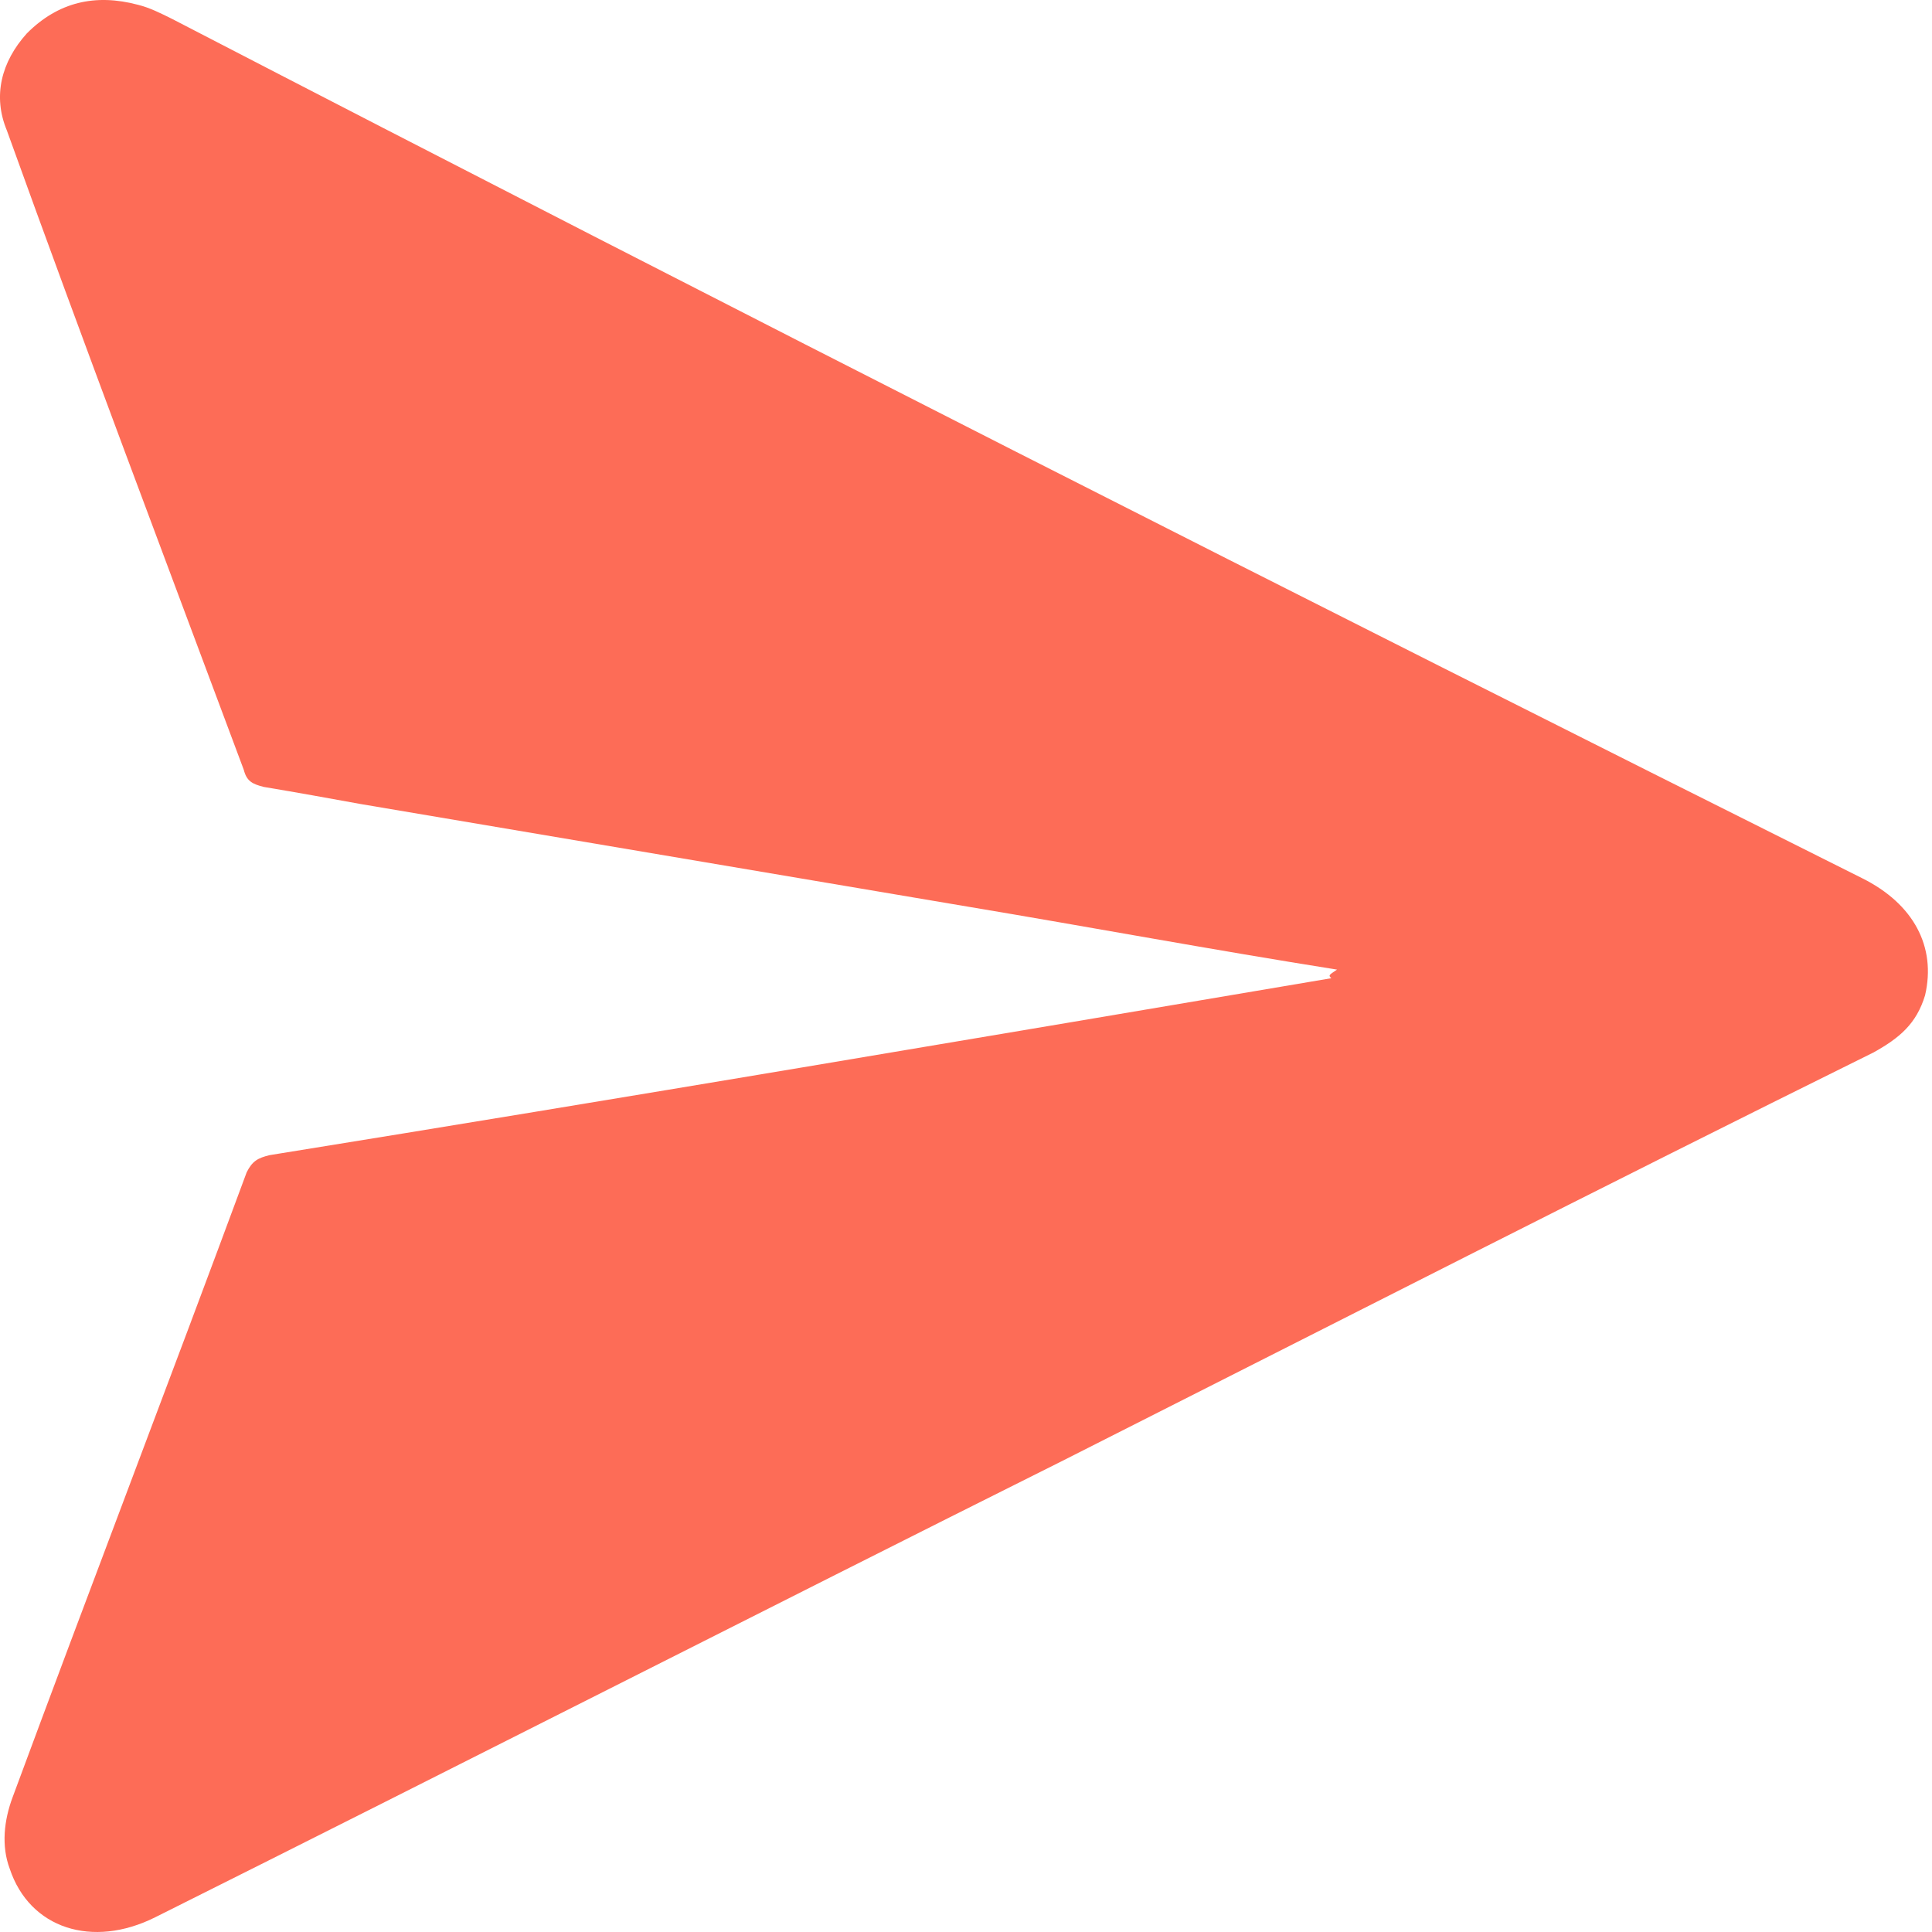 <svg width="22" height="22" viewBox="0 0 22 22" fill="none" xmlns="http://www.w3.org/2000/svg">
<path fill-rule="evenodd" clip-rule="evenodd" d="M15.225 11.041C13.795 10.814 12.397 10.554 11.032 10.326C8.724 9.936 6.416 9.546 4.109 9.156C3.751 9.091 3.394 9.026 3.004 8.961C2.874 8.928 2.809 8.896 2.776 8.766C1.866 6.328 0.956 3.923 0.078 1.485C-0.084 1.095 0.013 0.705 0.306 0.38C0.663 0.022 1.086 -0.075 1.573 0.055C1.703 0.087 1.833 0.152 1.963 0.217C8.367 3.533 14.77 6.783 21.206 10.001C21.791 10.293 22.05 10.781 21.921 11.334C21.823 11.659 21.628 11.821 21.335 11.984C18.248 13.511 15.192 15.072 12.104 16.632C8.659 18.354 5.214 20.11 1.768 21.832C1.053 22.19 0.338 21.962 0.111 21.28C0.013 21.02 0.046 20.727 0.143 20.467C1.021 18.094 1.931 15.722 2.809 13.349C2.874 13.219 2.939 13.186 3.069 13.154C7.099 12.504 11.129 11.821 15.16 11.139C15.127 11.106 15.127 11.106 15.225 11.041L15.225 11.041Z" fill="#FD6C57"/>
</svg>
